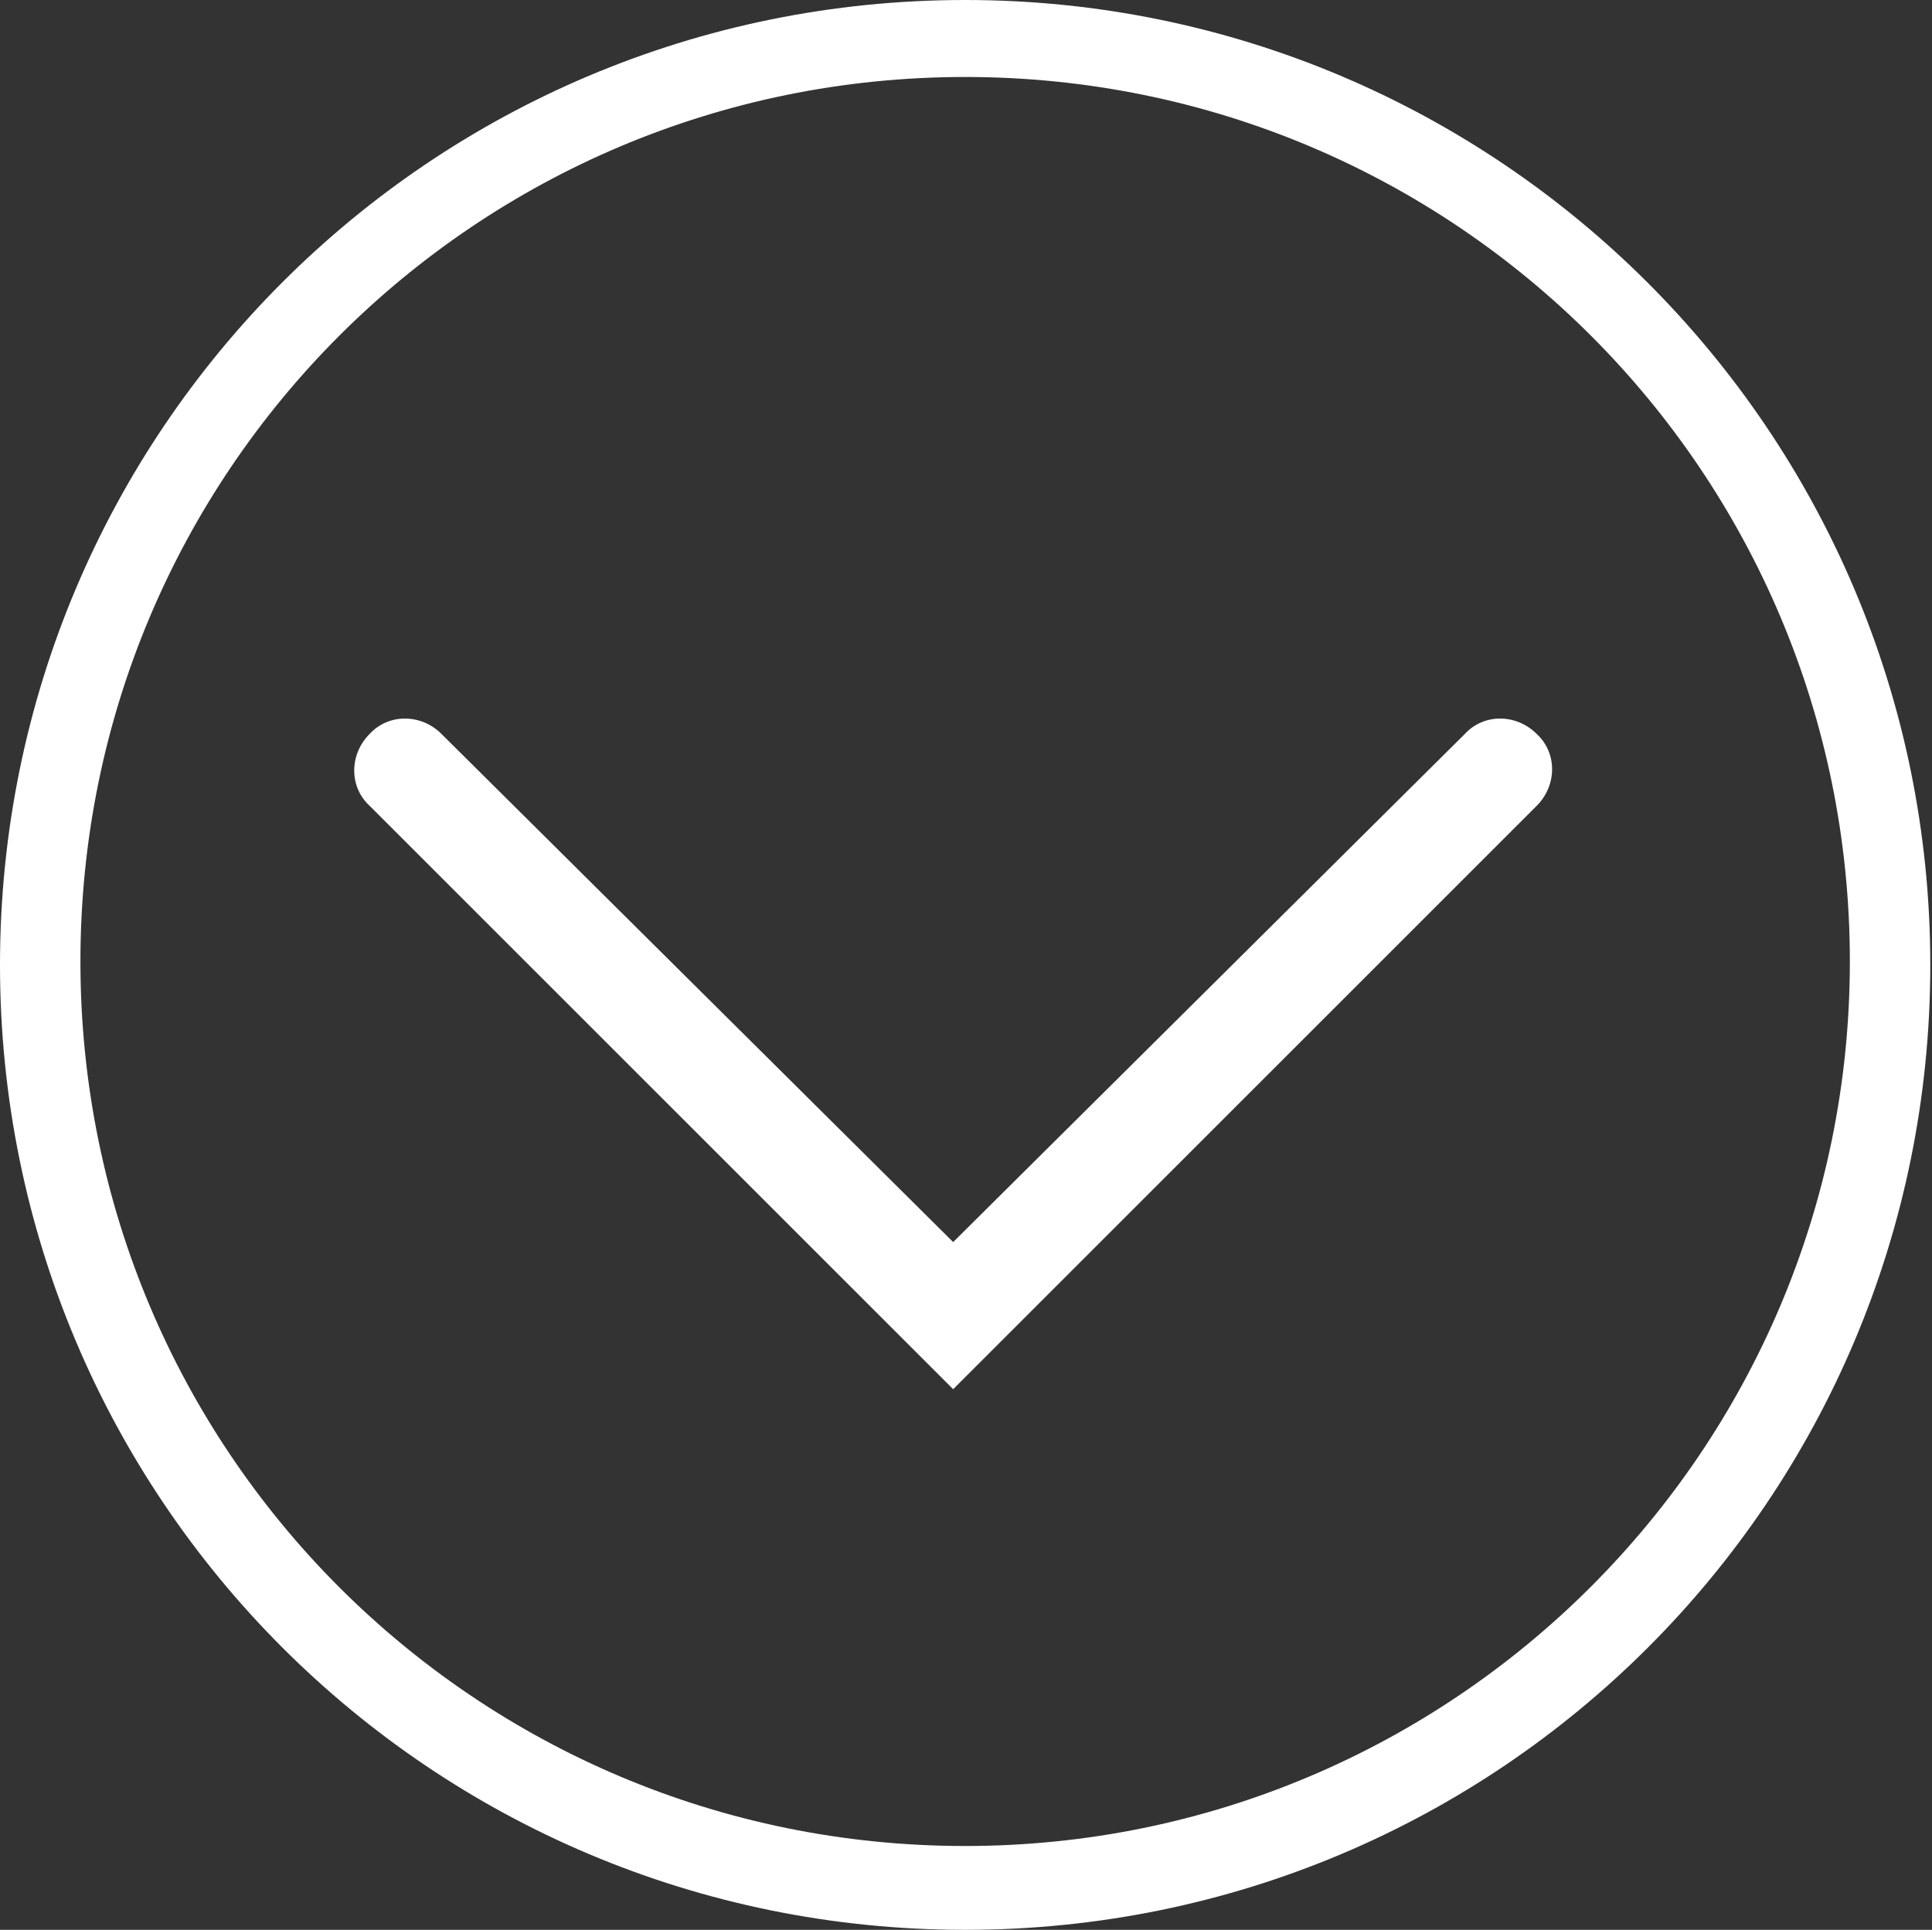 <?xml version="1.0" encoding="utf-8"?>
<!-- Generator: Adobe Illustrator 24.0.2, SVG Export Plug-In . SVG Version: 6.00 Build 0)  -->
<svg version="1.1" id="Capa_1" xmlns="http://www.w3.org/2000/svg" xmlns:xlink="http://www.w3.org/1999/xlink" x="0px" y="0px"
	 viewBox="0 0 112.9 112.8" style="enable-background:new 0 0 112.9 112.8;" xml:space="preserve">
<rect x="0" y="0" width="112.9" height="112.8" fill="#333333" stroke="none"/>
<style type="text/css">
	.st0{fill:#FFFFFF;}
</style>
<g>
	<path class="st0" d="M56.4,0C25.2,0,0,25.2,0,56.4s25.2,56.4,56.4,56.4s56.4-25.2,56.4-56.4S87.5,0,56.4,0z M56.4,107.9
		c-28.6,0-51.7-23.1-51.7-51.7c0-28.6,23.1-51.7,51.7-51.7c28.6,0,51.7,23.1,51.7,51.7C108.1,84.8,84.9,107.9,56.4,107.9z"/>
	<path class="st0" d="M52.7,0.1 M55.7,72.6L25.8,42.9c-1.2-1.2-3.1-1.2-4.2,0c-1.2,1.2-1.2,3.1,0,4.2l32,32l0,0l2.1,2.1l2.1-2.1
		c0,0,0,0,0,0l32-32c1.2-1.2,1.2-3.1,0-4.2c-1.2-1.2-3.1-1.2-4.2,0L55.7,72.6"/>
</g>
</svg>
